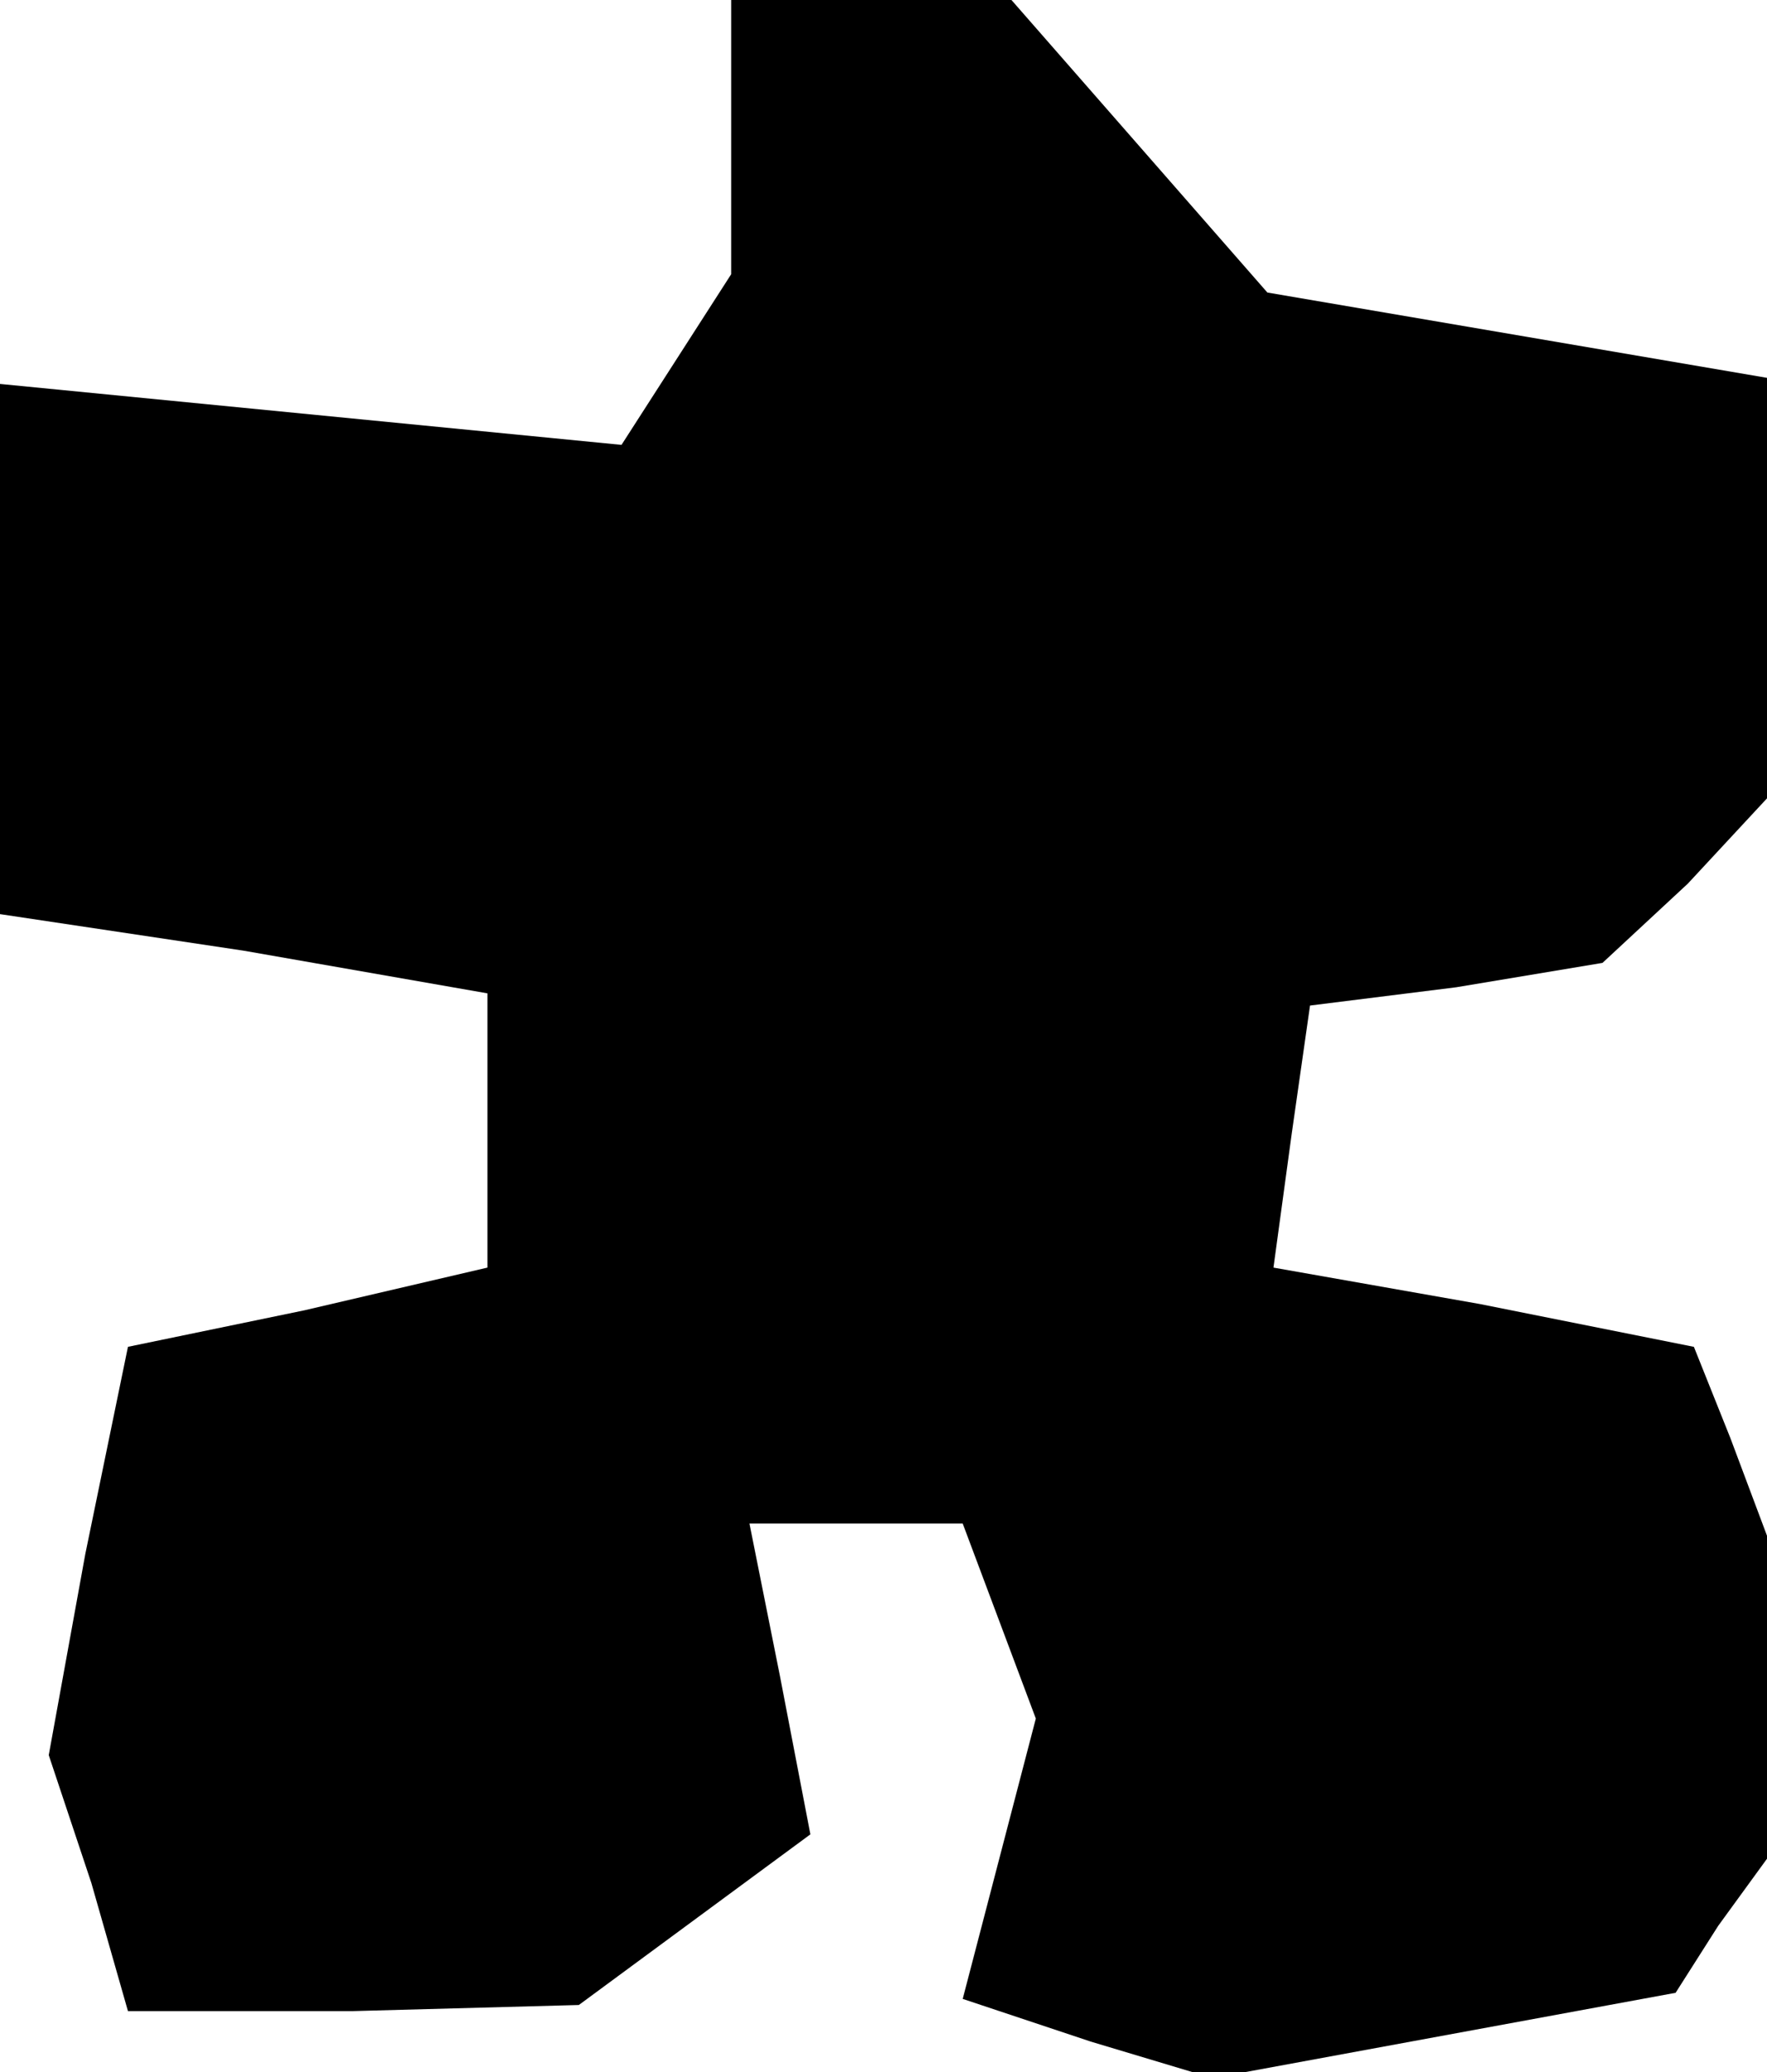 <?xml version="1.0" standalone="no"?>
<!DOCTYPE svg PUBLIC "-//W3C//DTD SVG 20010904//EN"
 "http://www.w3.org/TR/2001/REC-SVG-20010904/DTD/svg10.dtd">
<svg version="1.0" xmlns="http://www.w3.org/2000/svg"
 width="29pt" height="34pt" viewBox="0 0 29 34"
 preserveAspectRatio="xMidYMid meet">
<g transform="translate(0,34) scale(0.1,-0.1)"
fill="#000000" stroke="none">
<path d="M120 318 l0 -23 -9 -14 -9 -14 -51 5 -51 5 0 -43 0 -44 40 -6 40 -7
0 -22 0 -23 -30 -7 -29 -6 -7 -34 -6 -33 7 -21 6 -21 37 0 37 1 19 14 19 14
-5 26 -5 25 17 0 18 0 6 -16 6 -16 -6 -23 -6 -23 21 -7 20 -6 38 7 38 7 7 11
8 11 0 27 0 26 -6 16 -6 15 -35 7 -34 6 3 22 3 21 24 3 24 4 14 13 13 14 0 34
0 35 -41 7 -41 7 -21 24 -21 24 -23 0 -23 0 0 -22z"/>
</g>
</svg>
